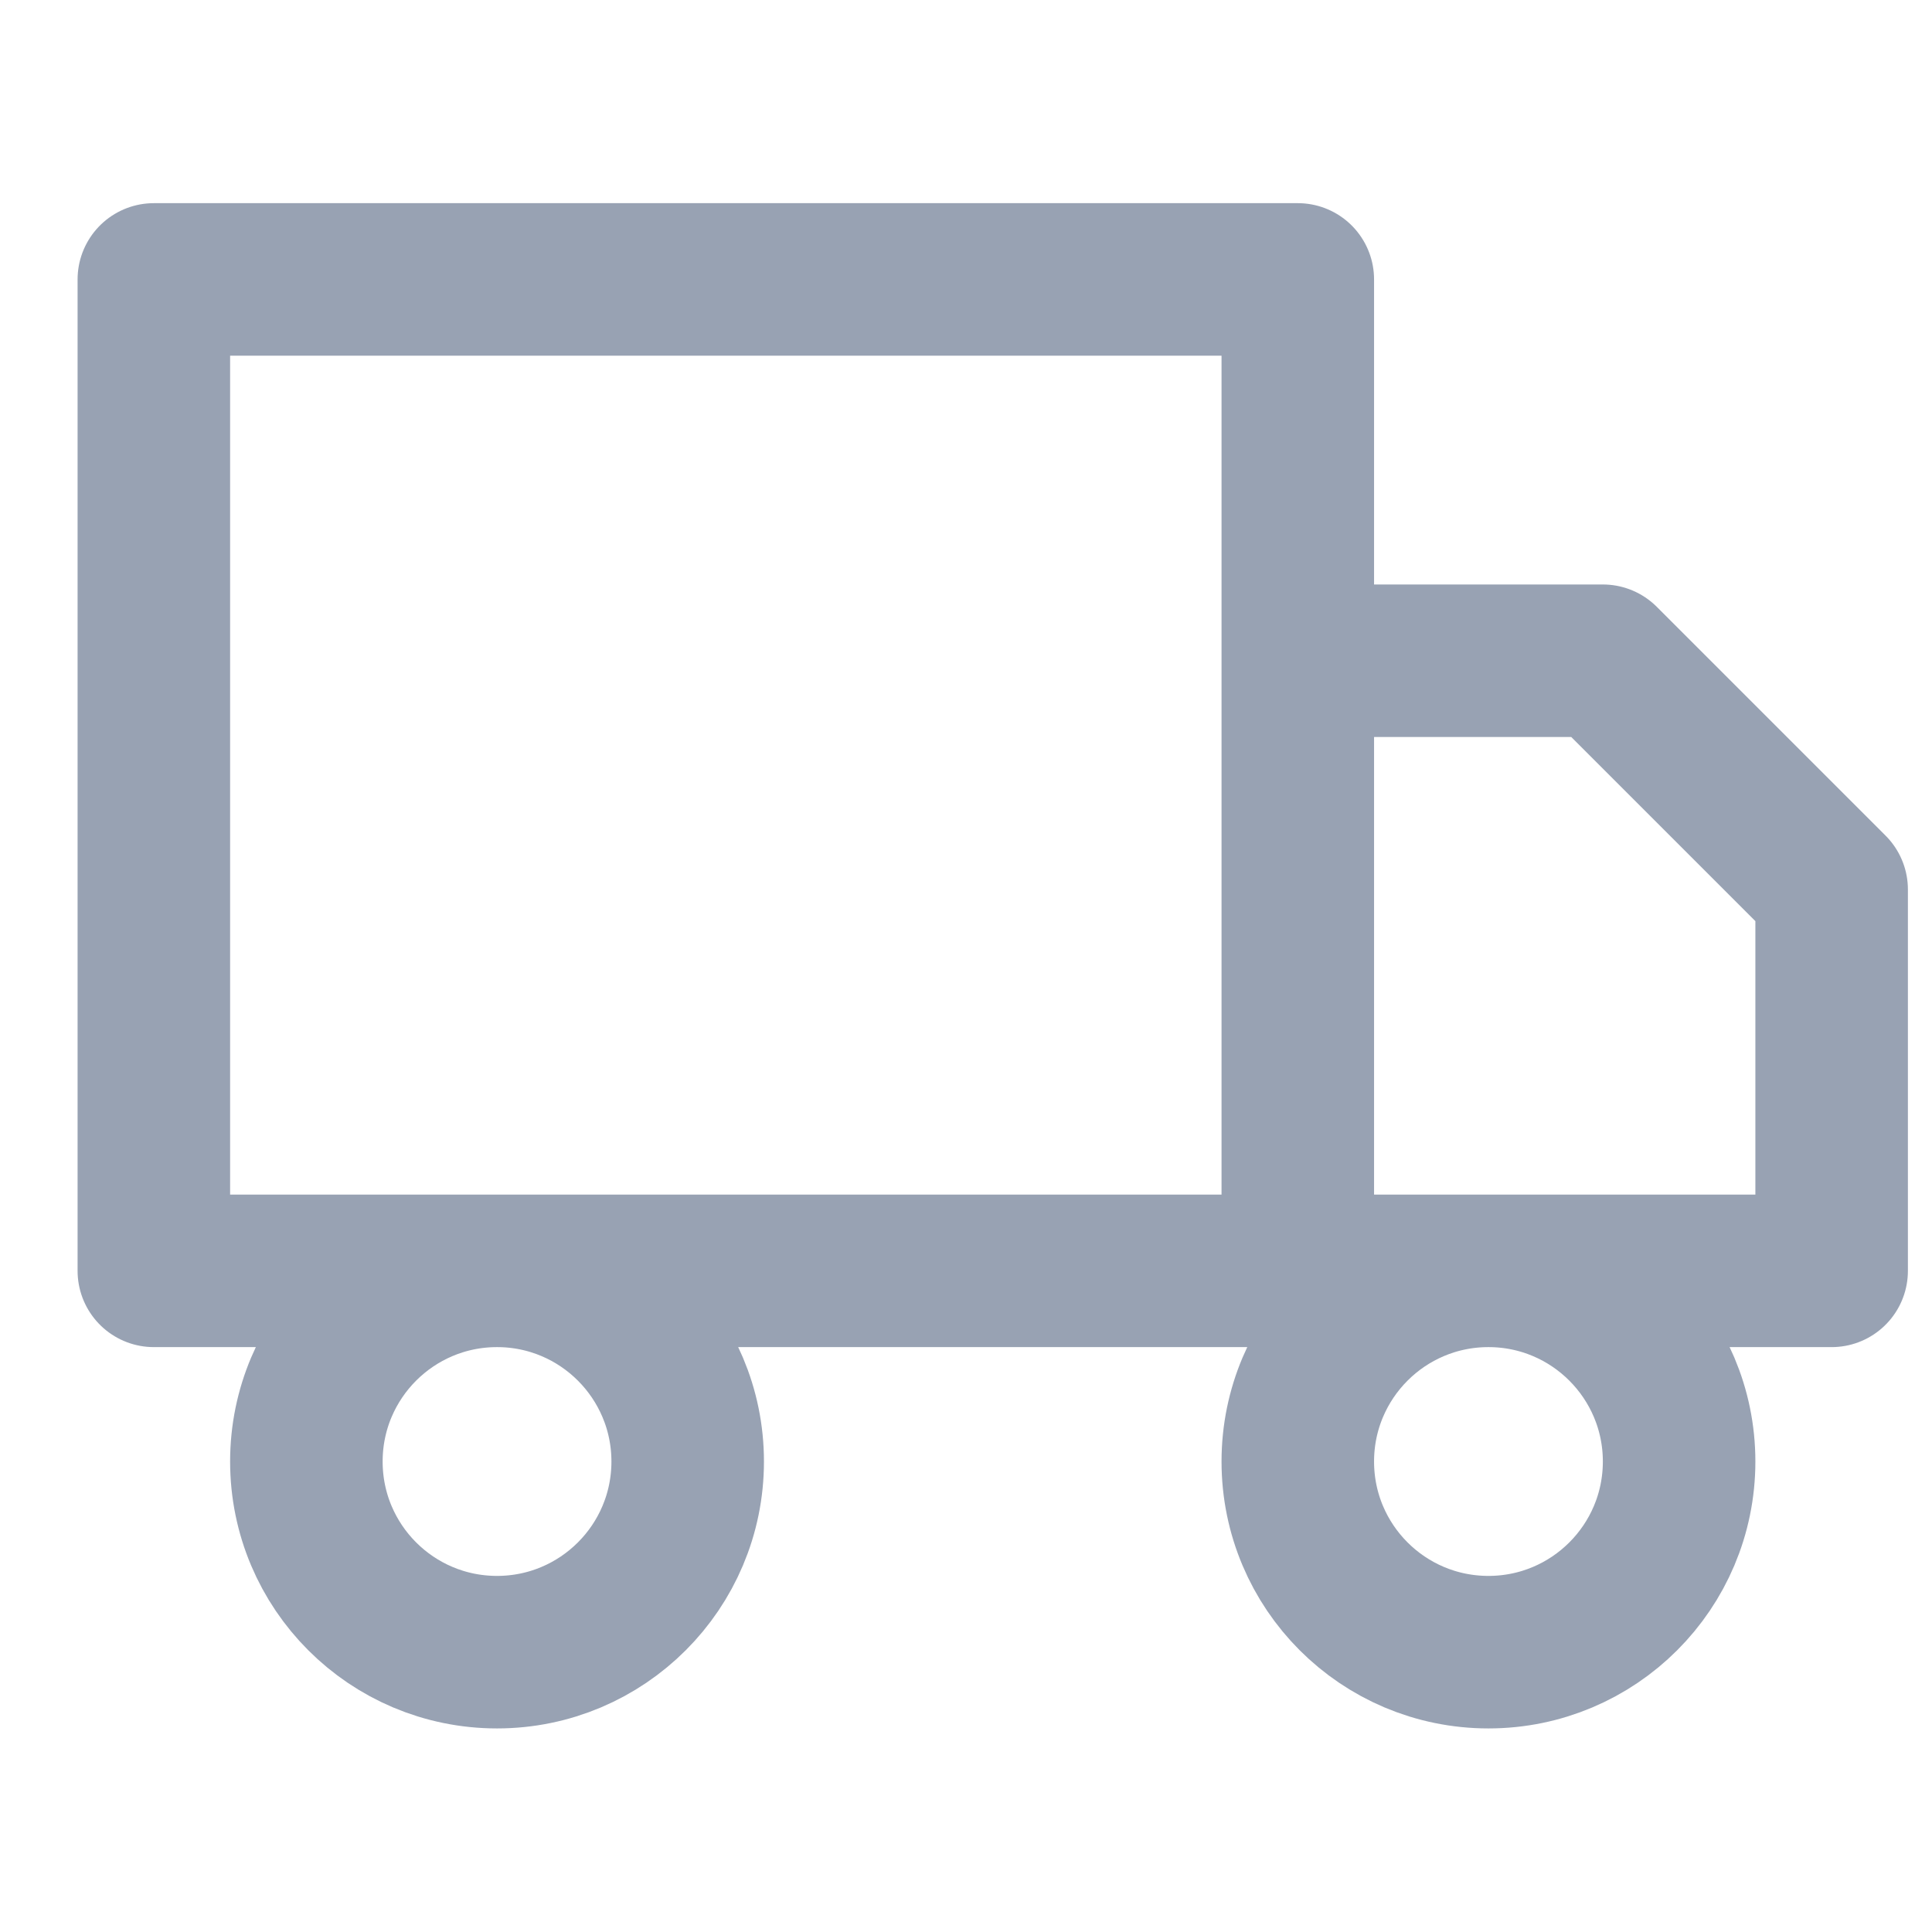 <svg width="19" height="19" viewBox="0 0 19 19" fill="none" xmlns="http://www.w3.org/2000/svg">
<g clip-path="url(#clip0_1_10639)">
<path d="M12.763 12.498V2.748H1.513V12.498H12.763ZM12.763 12.498H18.013V8.748L15.763 6.498H12.763V12.498ZM6.763 14.373C6.763 15.409 5.923 16.248 4.888 16.248C3.852 16.248 3.013 15.409 3.013 14.373C3.013 13.338 3.852 12.498 4.888 12.498C5.923 12.498 6.763 13.338 6.763 14.373ZM16.513 14.373C16.513 15.409 15.673 16.248 14.638 16.248C13.602 16.248 12.763 15.409 12.763 14.373C12.763 13.338 13.602 12.498 14.638 12.498C15.673 12.498 16.513 13.338 16.513 14.373Z" stroke="#98A2B3" stroke-width="1.5" stroke-linecap="round" stroke-linejoin="round"/>
</g>
<defs>
<clipPath id="clip0_1_10639">
<rect width="18" height="18" fill="white" transform="translate(0.763 0.498)"/>
</clipPath>
</defs>
</svg>
